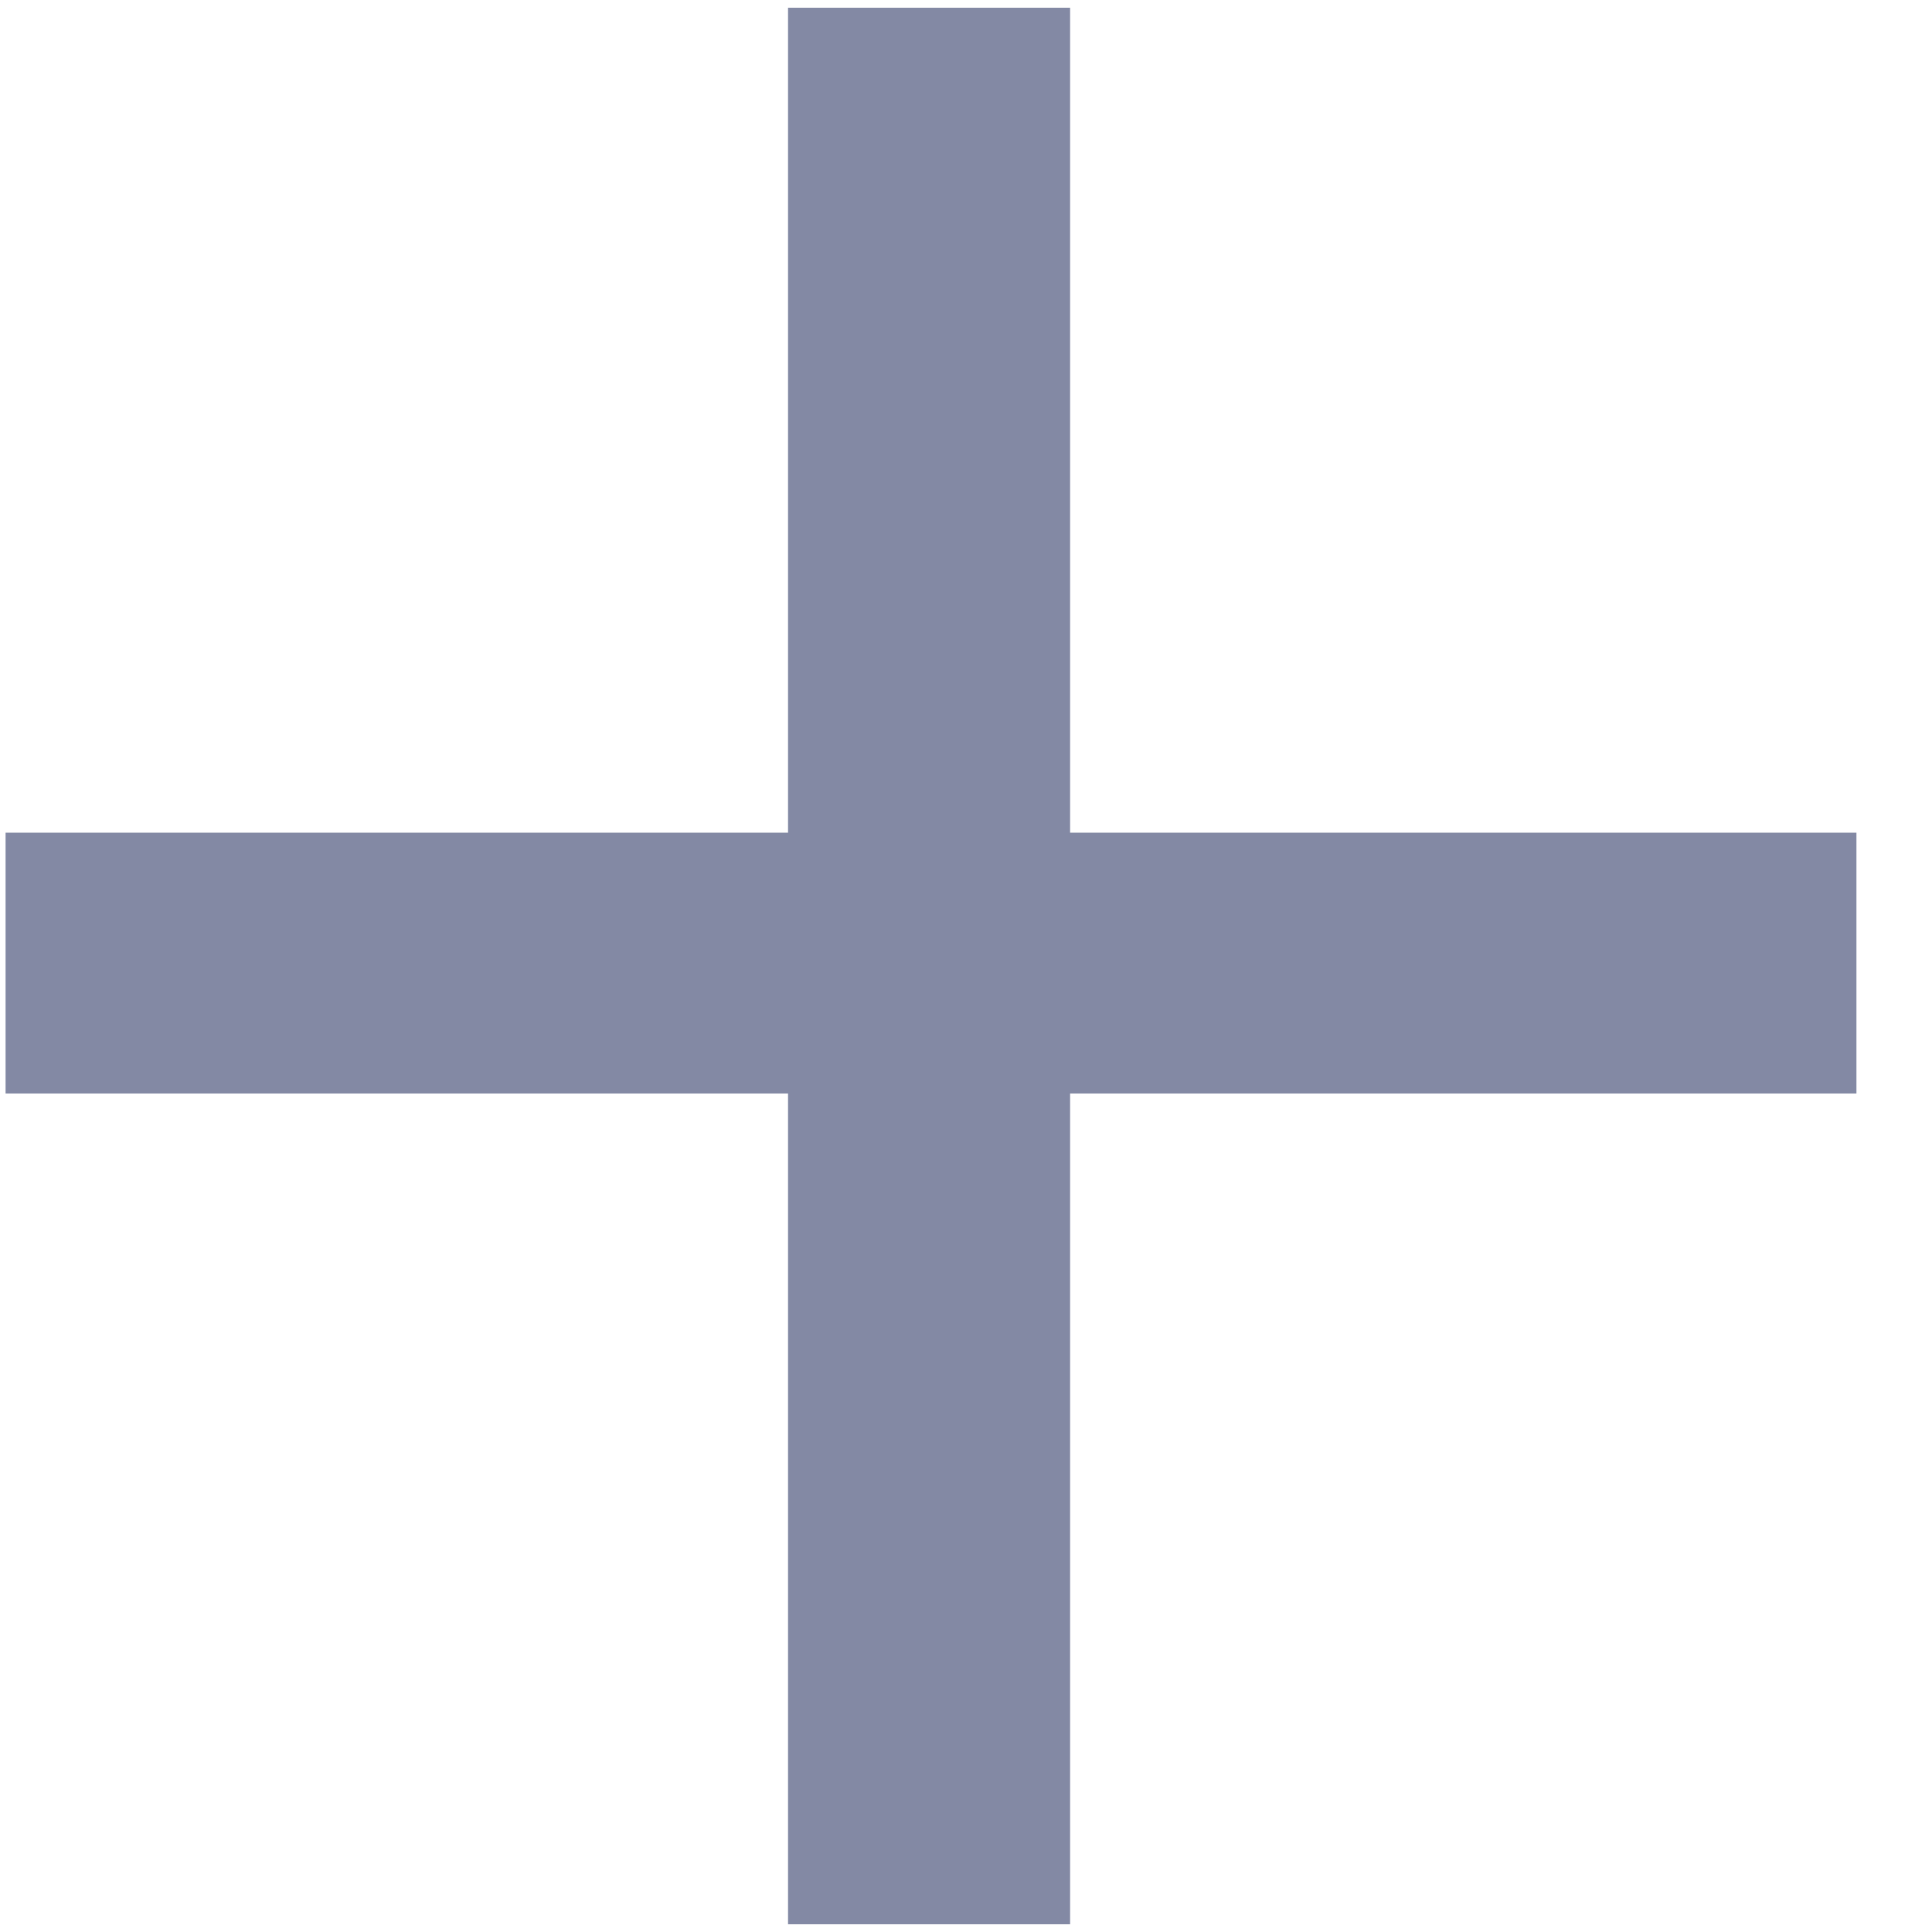 <?xml version="1.0" encoding="UTF-8" standalone="no"?>
<svg width="9px" height="9px" viewBox="0 0 9 9" version="1.1" xmlns="http://www.w3.org/2000/svg" xmlns:xlink="http://www.w3.org/1999/xlink">
    <!-- Generator: sketchtool 46.2 (44496) - http://www.bohemiancoding.com/sketch -->
    <title>14C8382D-BF90-48A7-9BFF-F4065B56BA4D</title>
    <desc>Created with sketchtool.</desc>
    <defs></defs>
    <g id="Symbols" stroke="none" stroke-width="1" fill="none" fill-rule="evenodd">
        <g id="plus" fill="#8389A4">
            <polygon points="4.985 0.036 4.985 3.879 8.648 3.879 8.648 5.094 4.985 5.094 4.985 8.964 3.671 8.964 3.671 5.094 0.026 5.094 0.026 3.879 3.671 3.879 3.671 0.036"></polygon>
        </g>
    </g>
</svg>